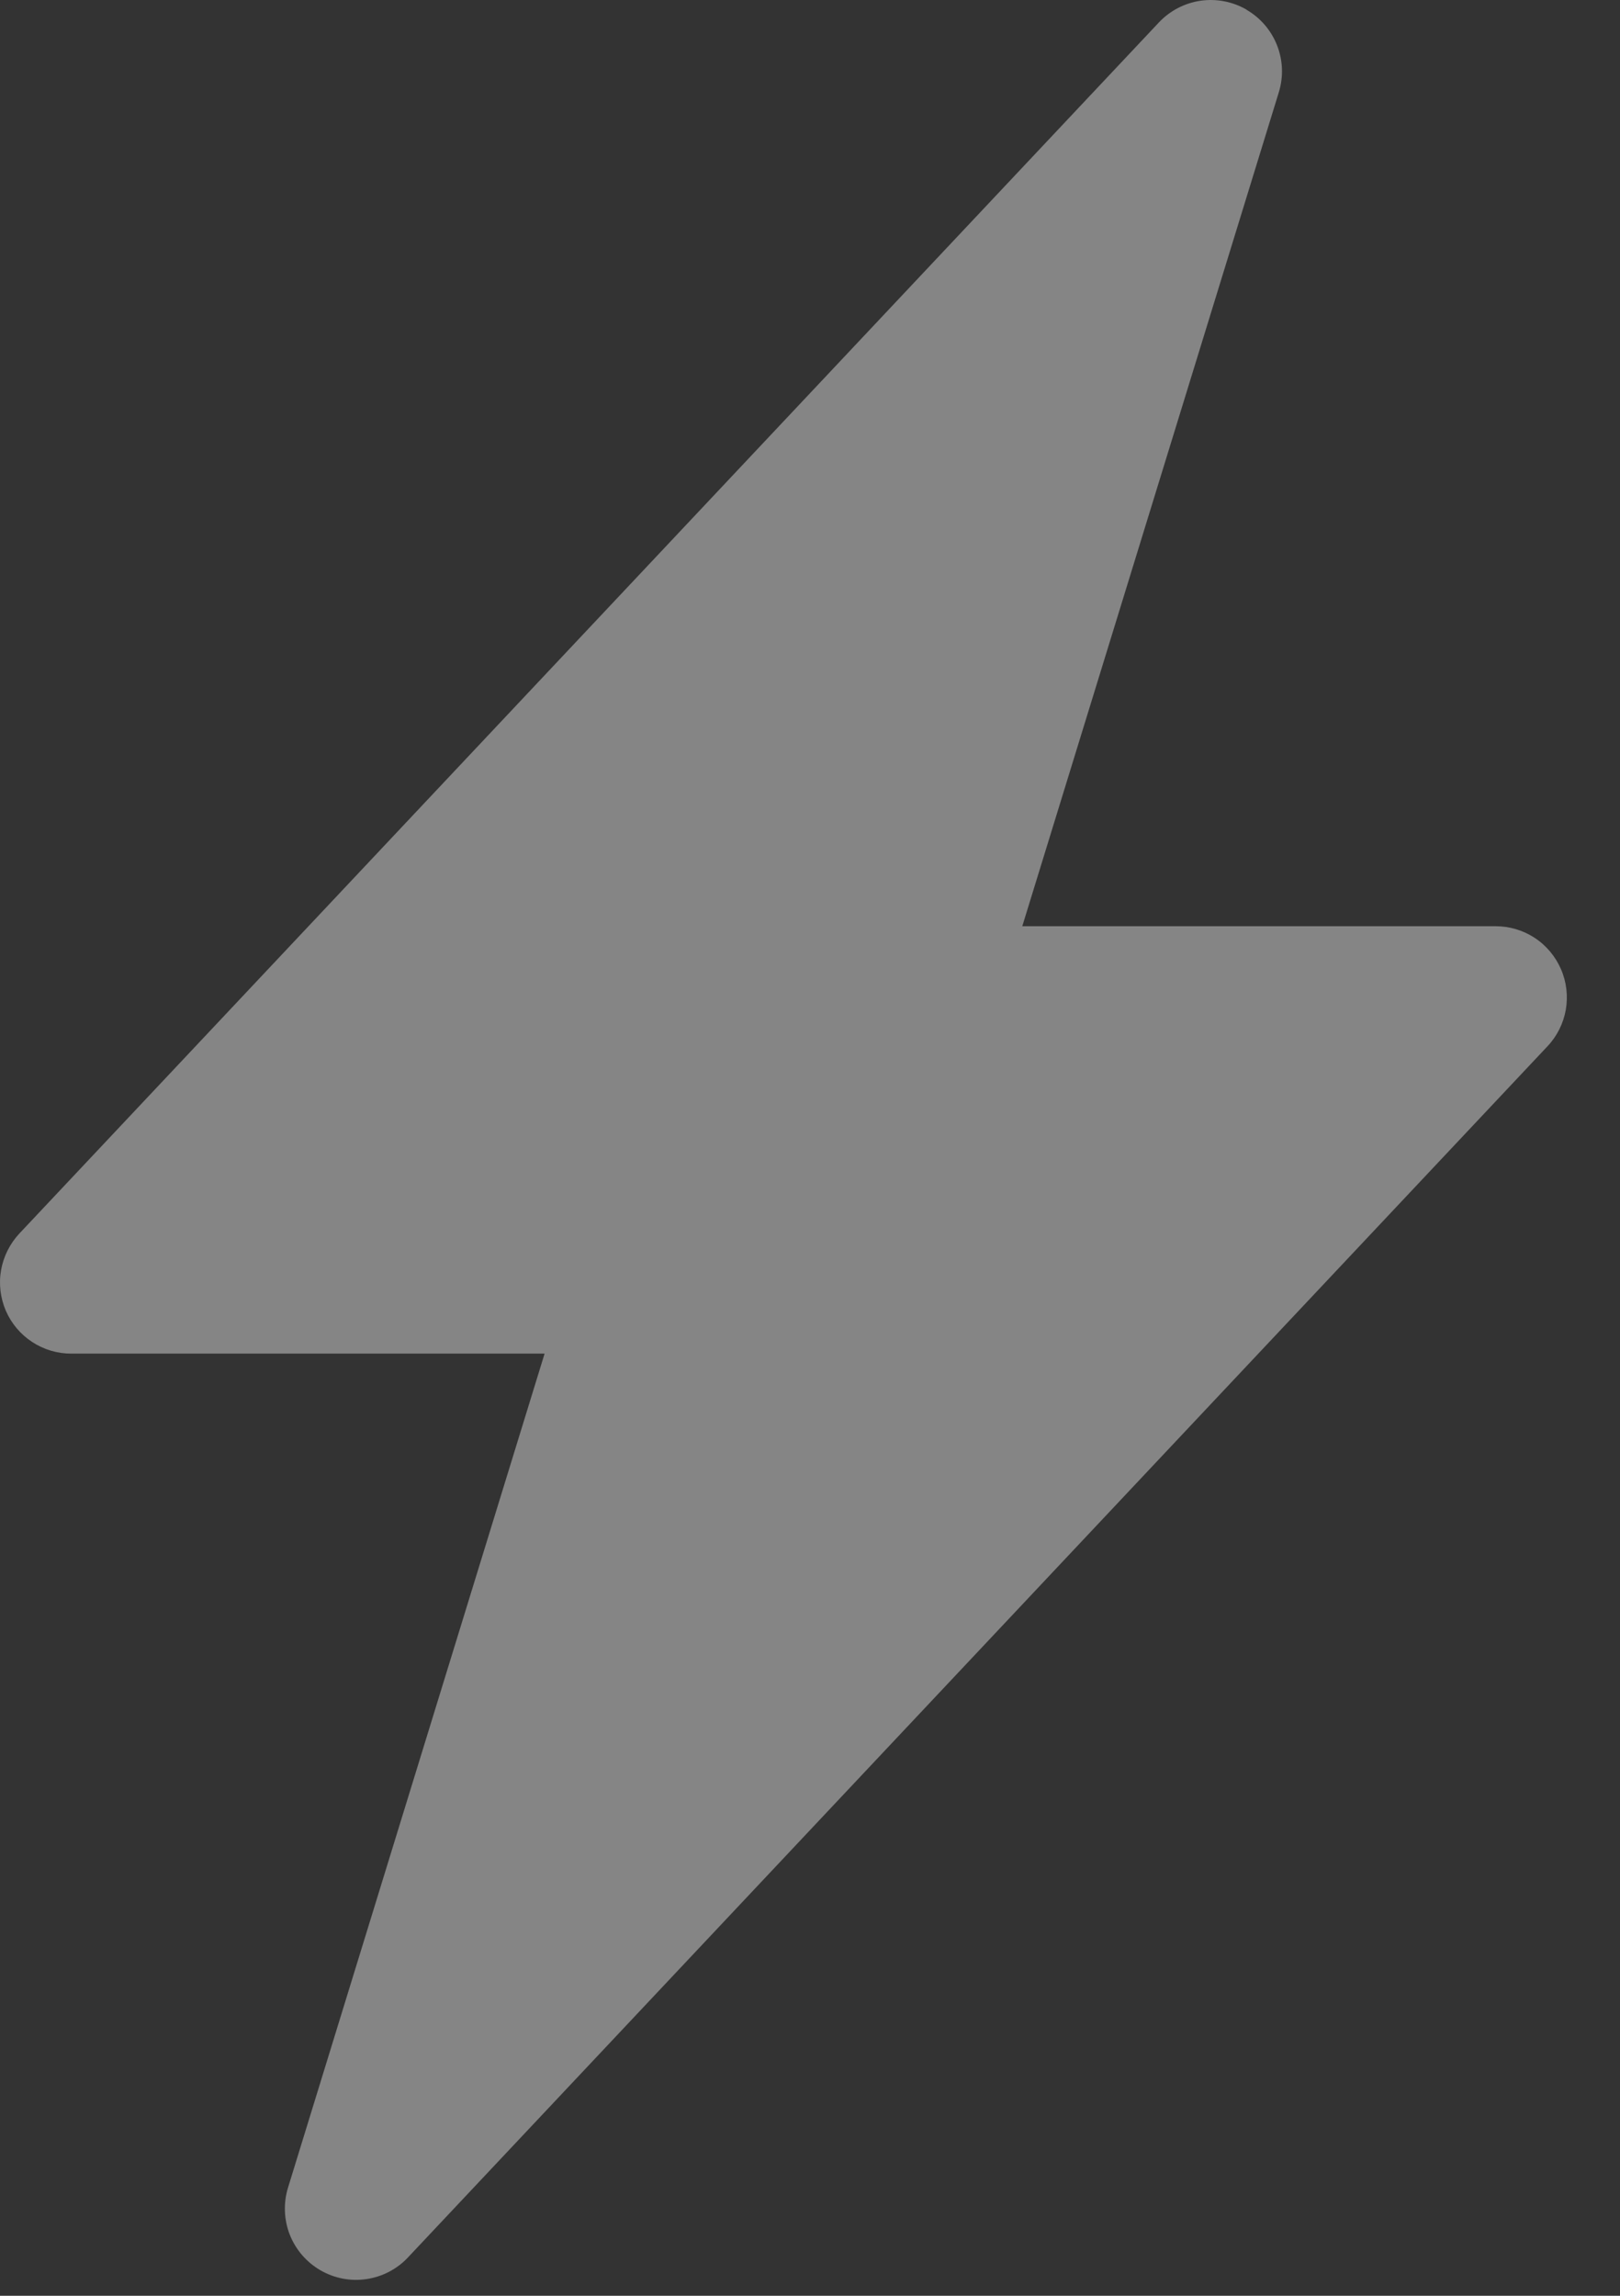 <svg width="24" height="34" viewBox="0 0 24 34" fill="none" xmlns="http://www.w3.org/2000/svg">
<rect x="0" y="0" width="24" height="34" fill="#333333" stroke="none"/>
<path d="M18.466 0.144C18.673 0.264 18.833 0.45 18.92 0.673C19.007 0.895 19.016 1.14 18.945 1.368L15.145 13.717H22.157C22.363 13.717 22.565 13.777 22.737 13.89C22.909 14.003 23.044 14.165 23.126 14.354C23.208 14.543 23.232 14.752 23.197 14.955C23.161 15.158 23.067 15.346 22.925 15.496L6.044 33.432C5.881 33.606 5.663 33.719 5.427 33.753C5.191 33.788 4.951 33.741 4.745 33.621C4.539 33.501 4.379 33.315 4.292 33.093C4.206 32.871 4.197 32.626 4.267 32.398L8.068 20.047H1.056C0.849 20.047 0.648 19.987 0.476 19.874C0.303 19.761 0.168 19.6 0.086 19.411C0.005 19.221 -0.02 19.012 0.016 18.809C0.052 18.607 0.146 18.419 0.287 18.268L17.169 0.332C17.332 0.159 17.549 0.046 17.784 0.011C18.02 -0.023 18.26 0.023 18.466 0.142V0.144Z" fill="white" fill-opacity="0.4"/>
</svg>
